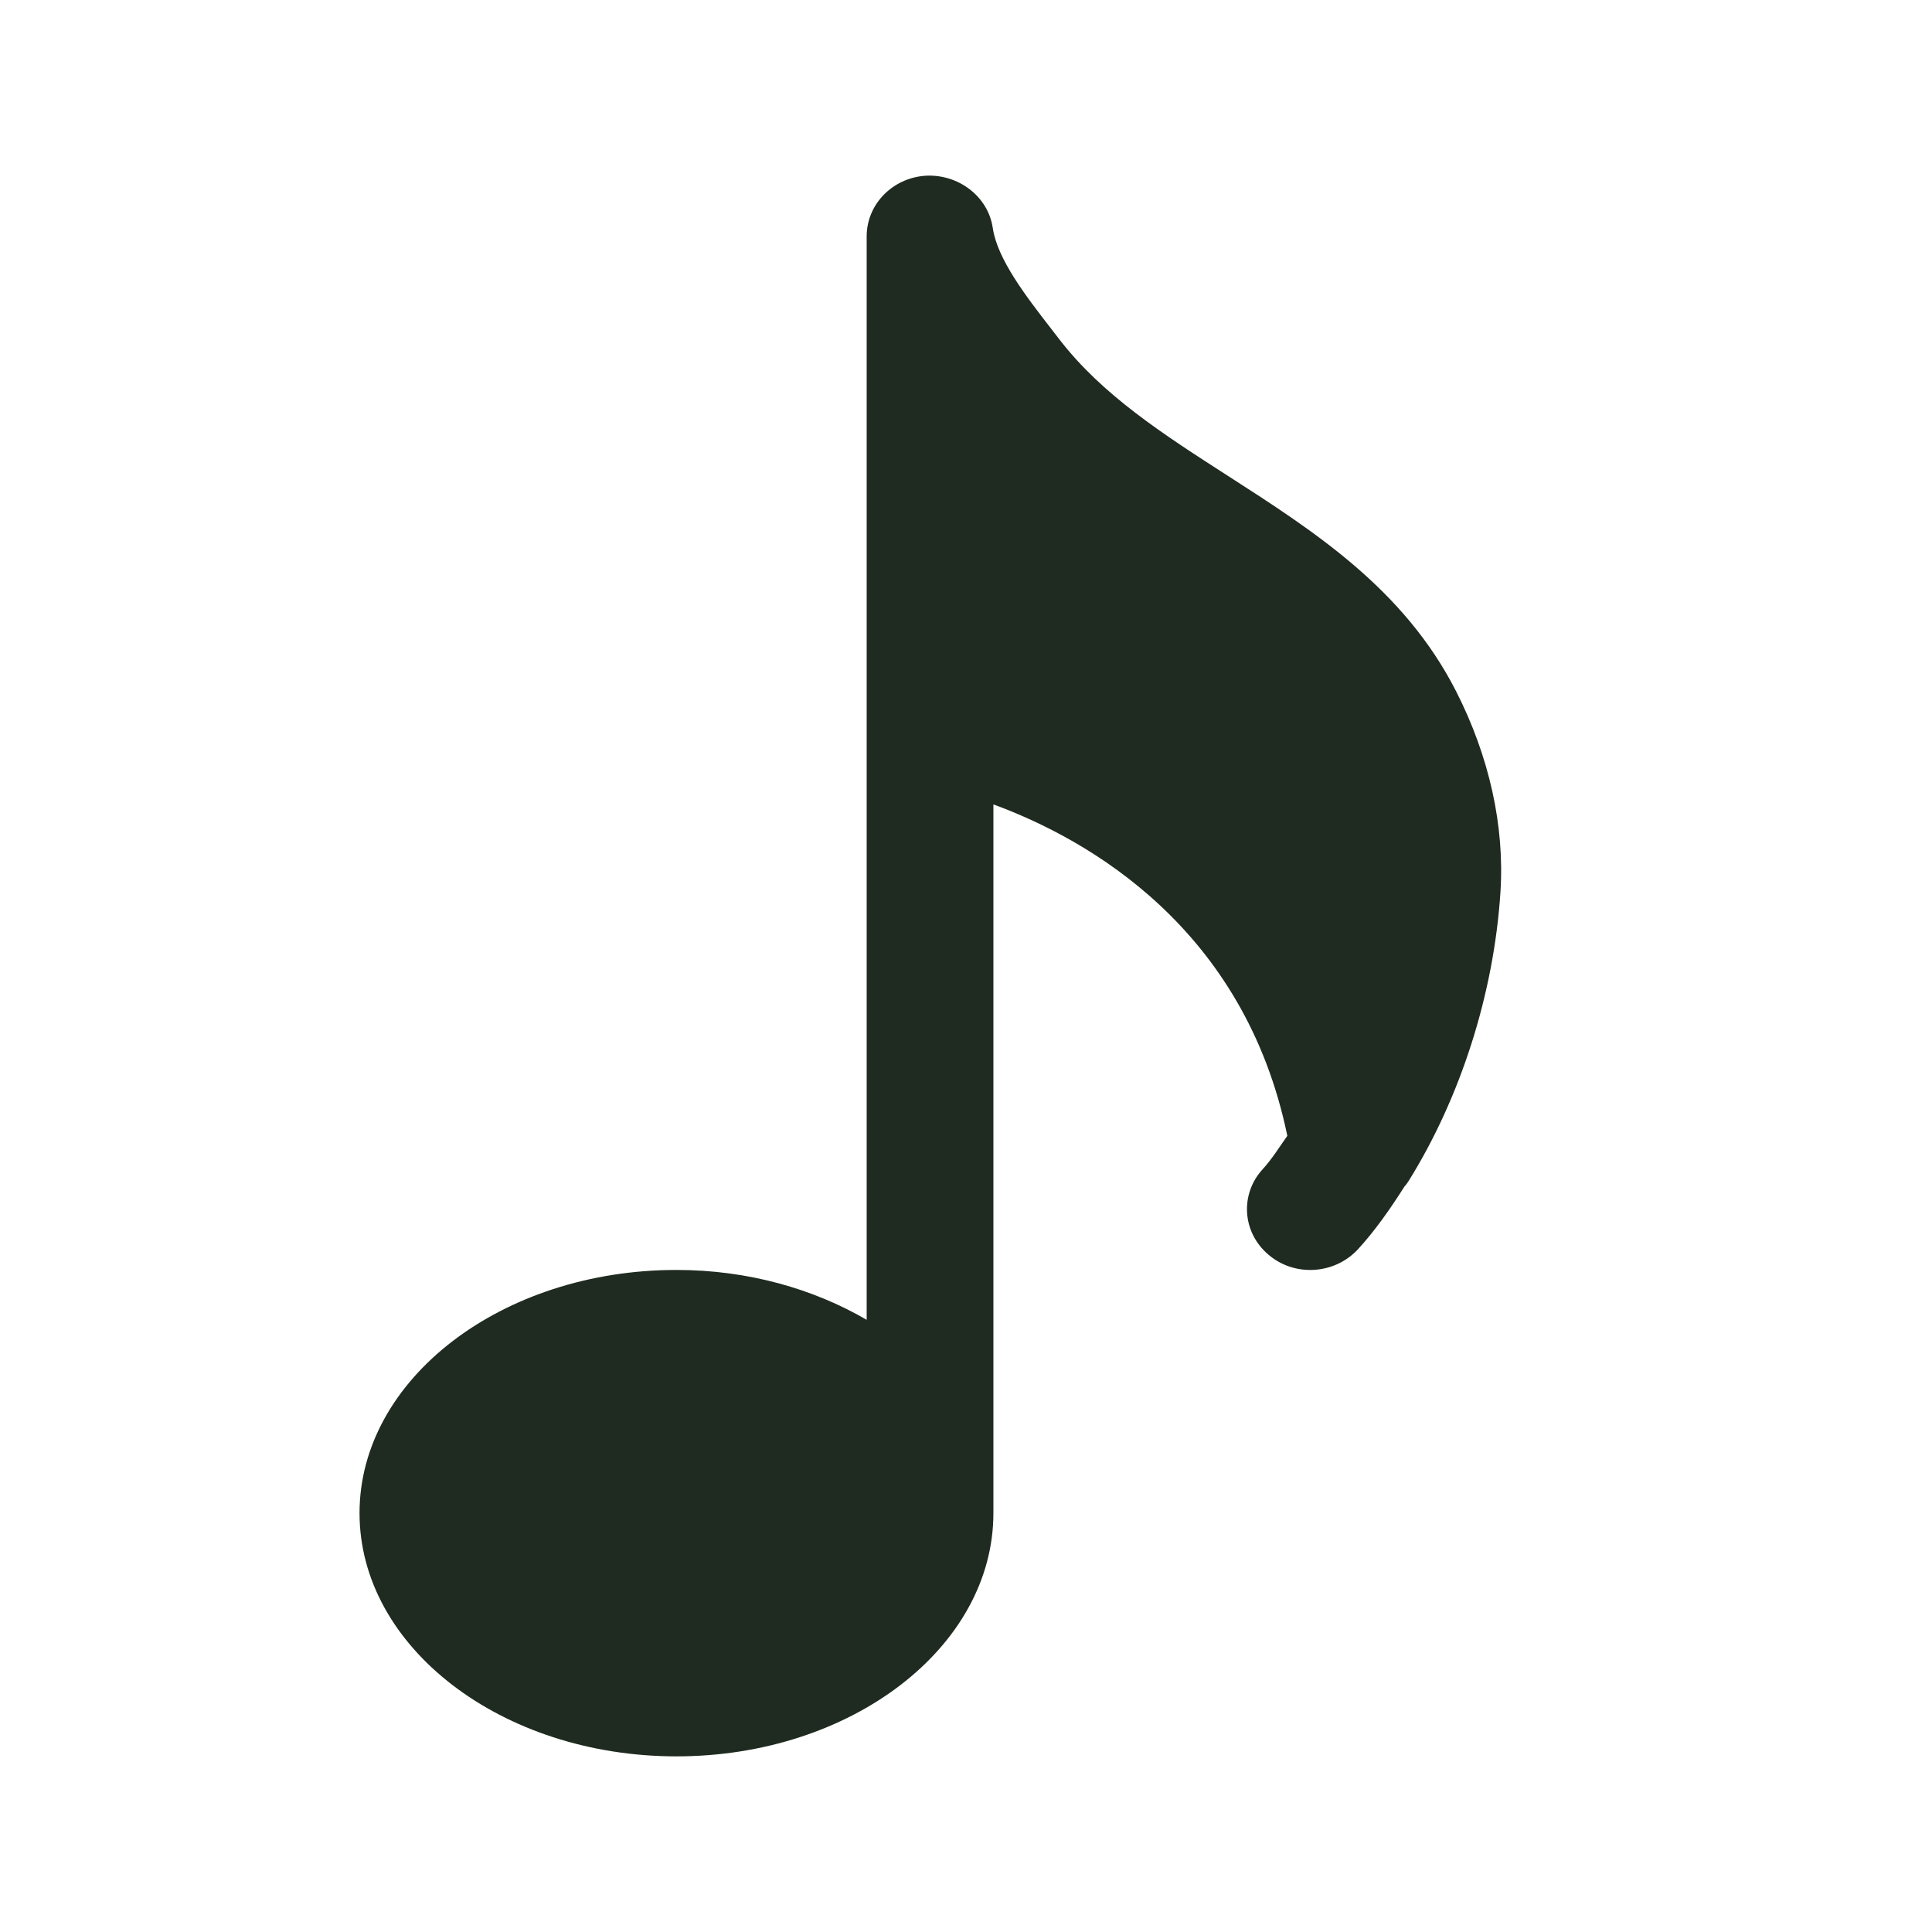 <svg width="22" height="22" viewBox="0 0 22 22" fill="none" xmlns="http://www.w3.org/2000/svg">
<path d="M16.041 13.447C16.624 12.511 17.011 11.327 17.086 10.156C17.134 9.404 16.959 8.615 16.581 7.872C15.987 6.707 14.968 6.052 13.983 5.419C13.249 4.947 12.554 4.501 12.063 3.864L11.975 3.75C11.685 3.376 11.357 2.952 11.305 2.597C11.253 2.237 10.913 1.98 10.54 2.001C10.162 2.026 9.869 2.327 9.869 2.691V15.029C9.264 14.677 8.519 14.461 7.703 14.461C5.714 14.461 4.094 15.703 4.094 17.23C4.094 18.758 5.714 20 7.703 20C9.693 20 11.312 18.758 11.312 17.23V9.16C12.397 9.558 14.171 10.57 14.659 12.934C14.568 13.062 14.482 13.201 14.38 13.312C14.116 13.598 14.145 14.036 14.445 14.288C14.743 14.543 15.199 14.512 15.463 14.226C15.657 14.015 15.829 13.769 15.993 13.511C16.011 13.492 16.026 13.471 16.041 13.447Z" fill="#1F2B20"/>
</svg>

